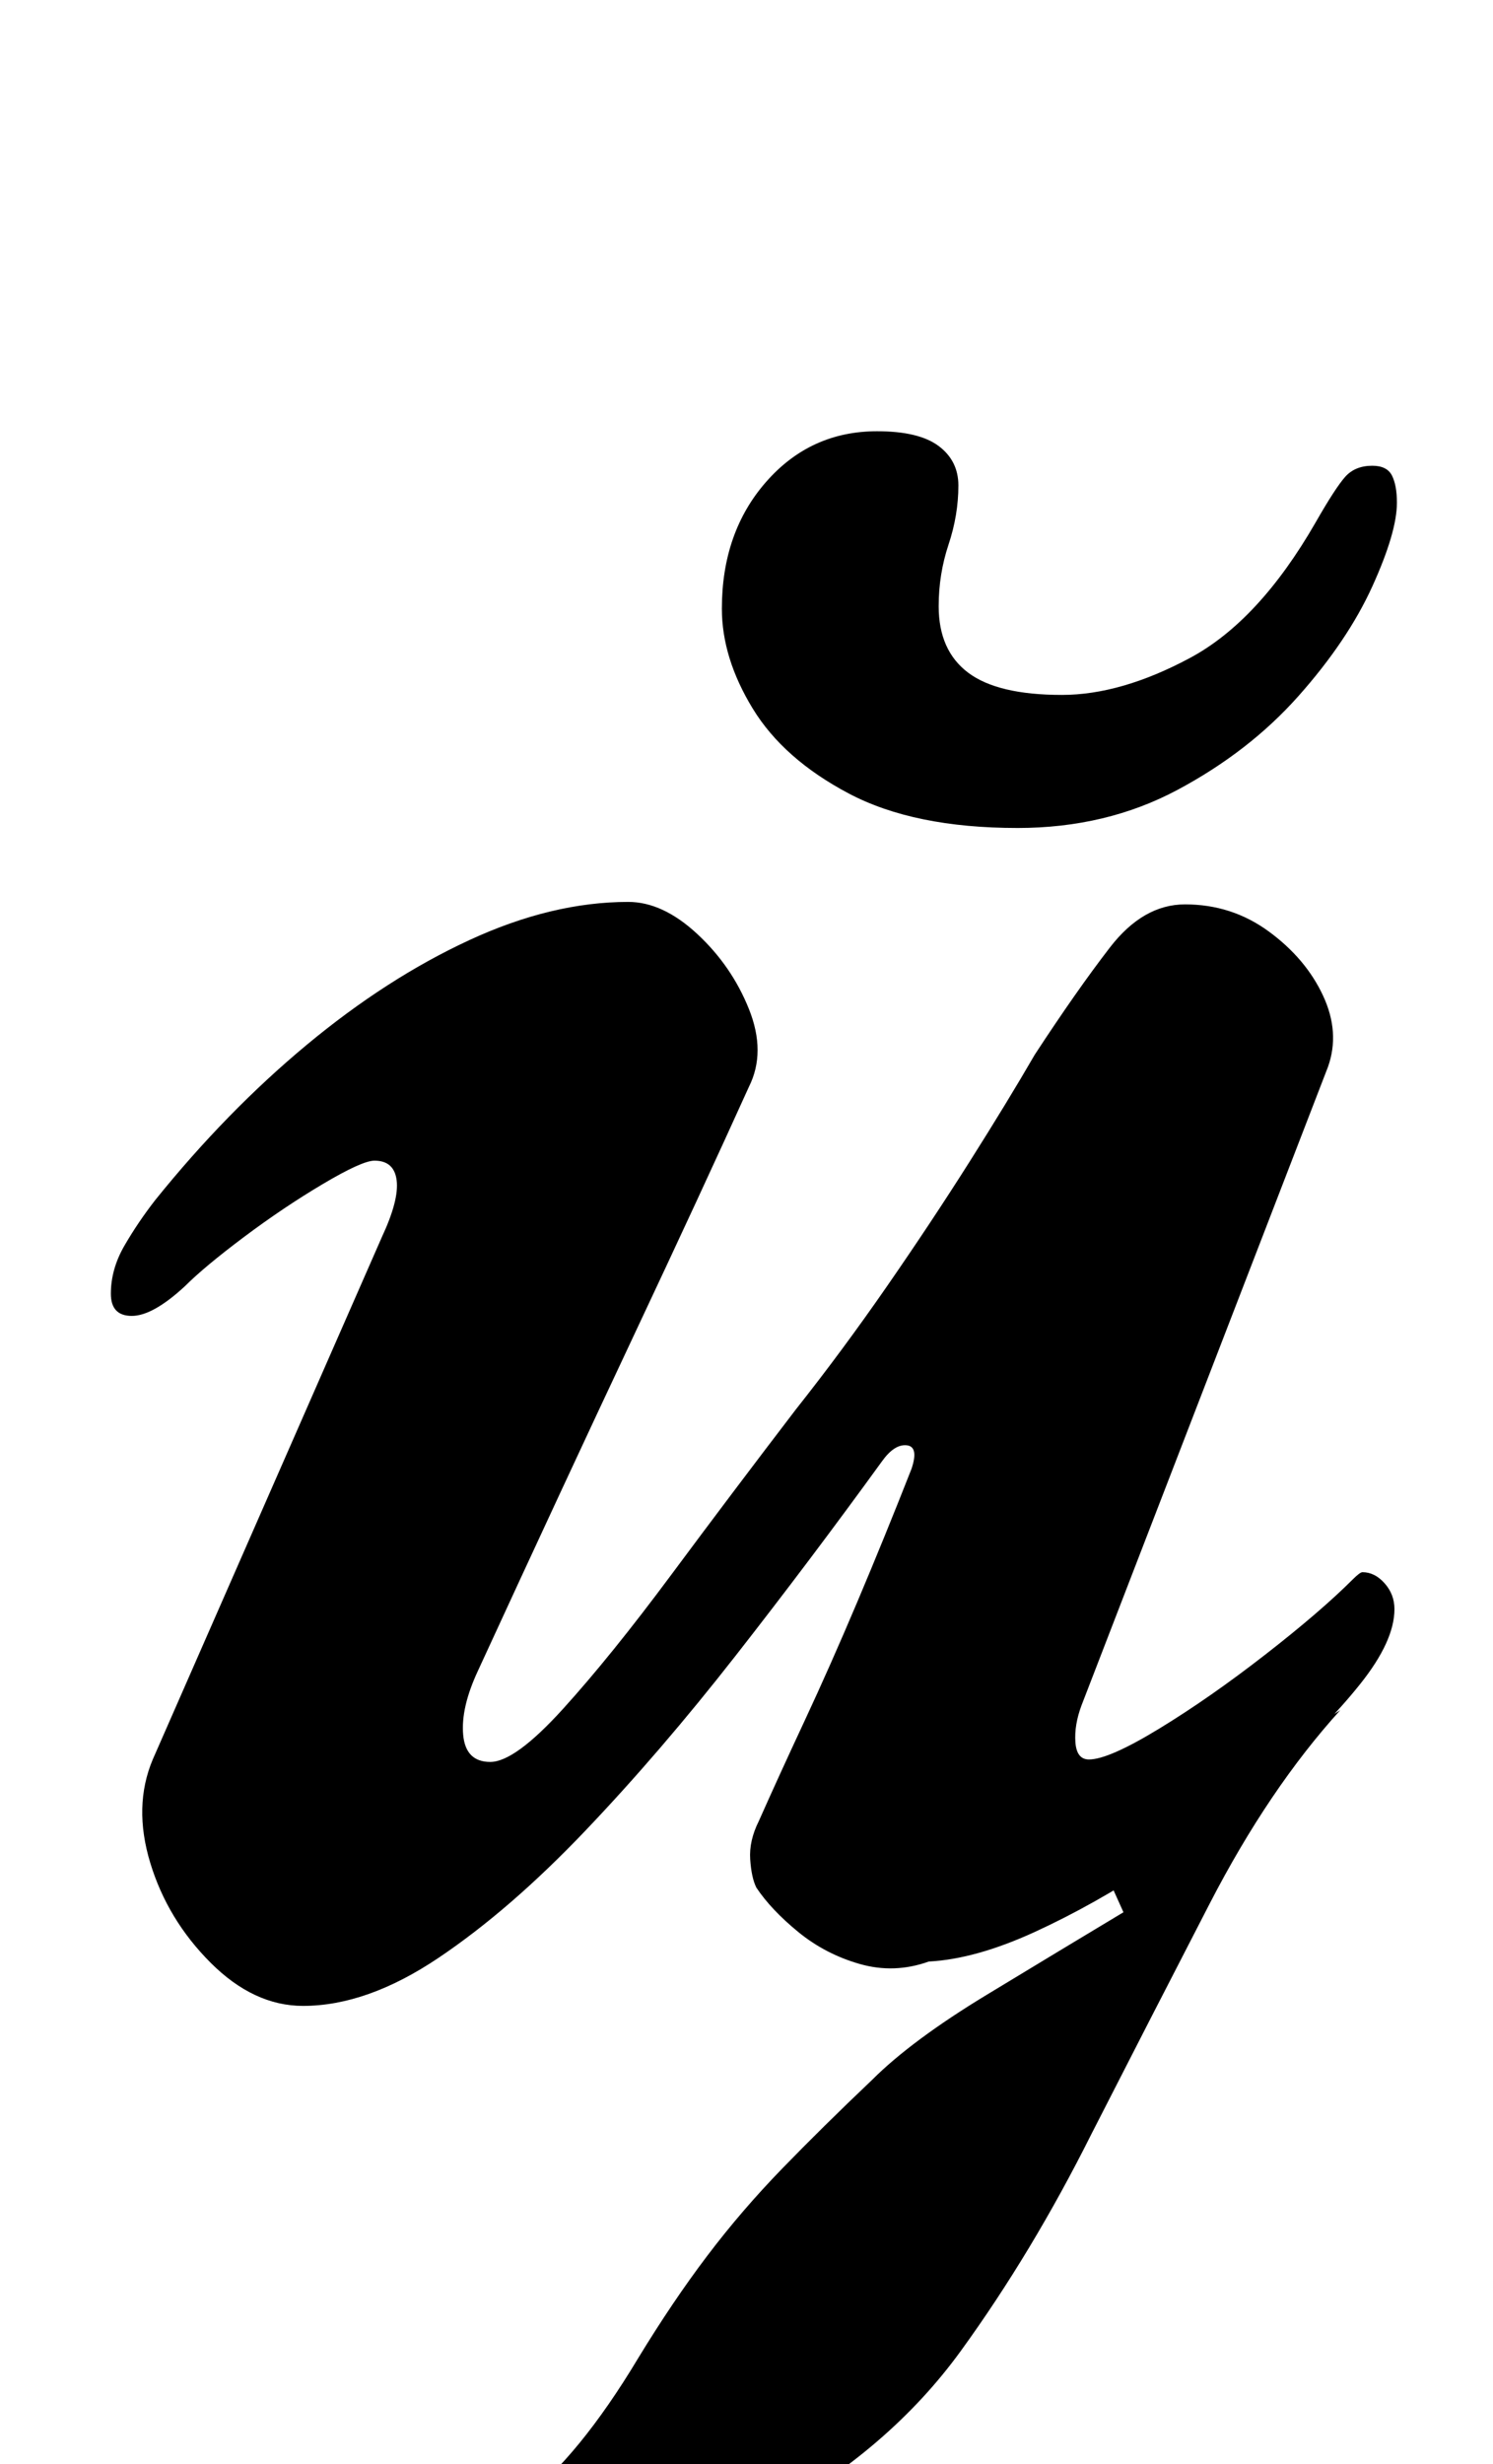 <?xml version="1.0" standalone="no"?>
<!DOCTYPE svg PUBLIC "-//W3C//DTD SVG 1.1//EN" "http://www.w3.org/Graphics/SVG/1.1/DTD/svg11.dtd" >
<svg xmlns="http://www.w3.org/2000/svg" xmlns:xlink="http://www.w3.org/1999/xlink" version="1.1" viewBox="-10 0 606 1000">
  <g transform="matrix(1 0 0 -1 0 800)">
   <path fill="currentColor"
d="M147 -266q-6 0 -11 2.5t-3 8.5q2 5 5 7t10 4q30 11 53.5 29t47.5 58q14 23 28 41.5t30.5 35.5t36.5 36q16 16 46.5 34.5t55.5 33.5l-9 20l97 62q-29 -32 -53 -78.5t-48 -93.5q-24 -48 -53 -88t-78 -67q-18 -10 -41 -18.5t-46.5 -14.5t-41.5 -9t-26 -3zM113 -14
q-20 0 -37.5 17.5t-24.5 40.5t1 42l93 212q7 15 6 23t-9 8q-5 0 -21 -9.5t-32 -21.5t-24 -20q-13 -12 -21.5 -12t-8.5 9q0 10 5.5 19.5t12.5 18.5q29 36 61.5 63t66 42.5t64.5 15.5q14 0 28 -13t21 -30.5t0 -31.5q-19 -42 -47 -101.5t-63 -135.5q-7 -15 -6 -26t11 -11
t29.5 21.5t44 54.5t50.5 67q19 24 37 50t33.5 50.5t26.5 43.5q17 26 30.5 43.5t30.5 17.5q19 0 34 -11t22 -26t2 -29l-100 -259q-3 -8 -2.5 -15t5.5 -7q8 0 28.5 12.5t43 30t35.5 30.5q3 3 4 3q5 0 9 -4.5t4 -10.5q0 -13 -14 -30.5t-36 -37t-47 -36t-49 -27.5t-43 -12
q-14 -5 -28 -1t-25 13t-17 18q-2 4 -2.5 11.5t3.5 15.5q8 18 18.5 40.5t21.5 48.5t22 54q3 9 -2 9.5t-10 -6.5q-29 -40 -59.5 -79t-61 -71t-59.5 -51.5t-55 -19.5zM403 464q-42 0 -68.5 14t-39 34.5t-12.5 40.5q0 31 18 51.5t45 20.5q17 0 25 -6t8 -16q0 -12 -4 -24t-4 -25
q0 -18 12 -27t38 -9q24 0 52 15t51 55q8 14 12 18.5t11 4.5q6 0 8 -4t2 -11q0 -12 -10 -34t-30 -44.5t-49 -38t-65 -15.5z" />
  </g>

</svg>
